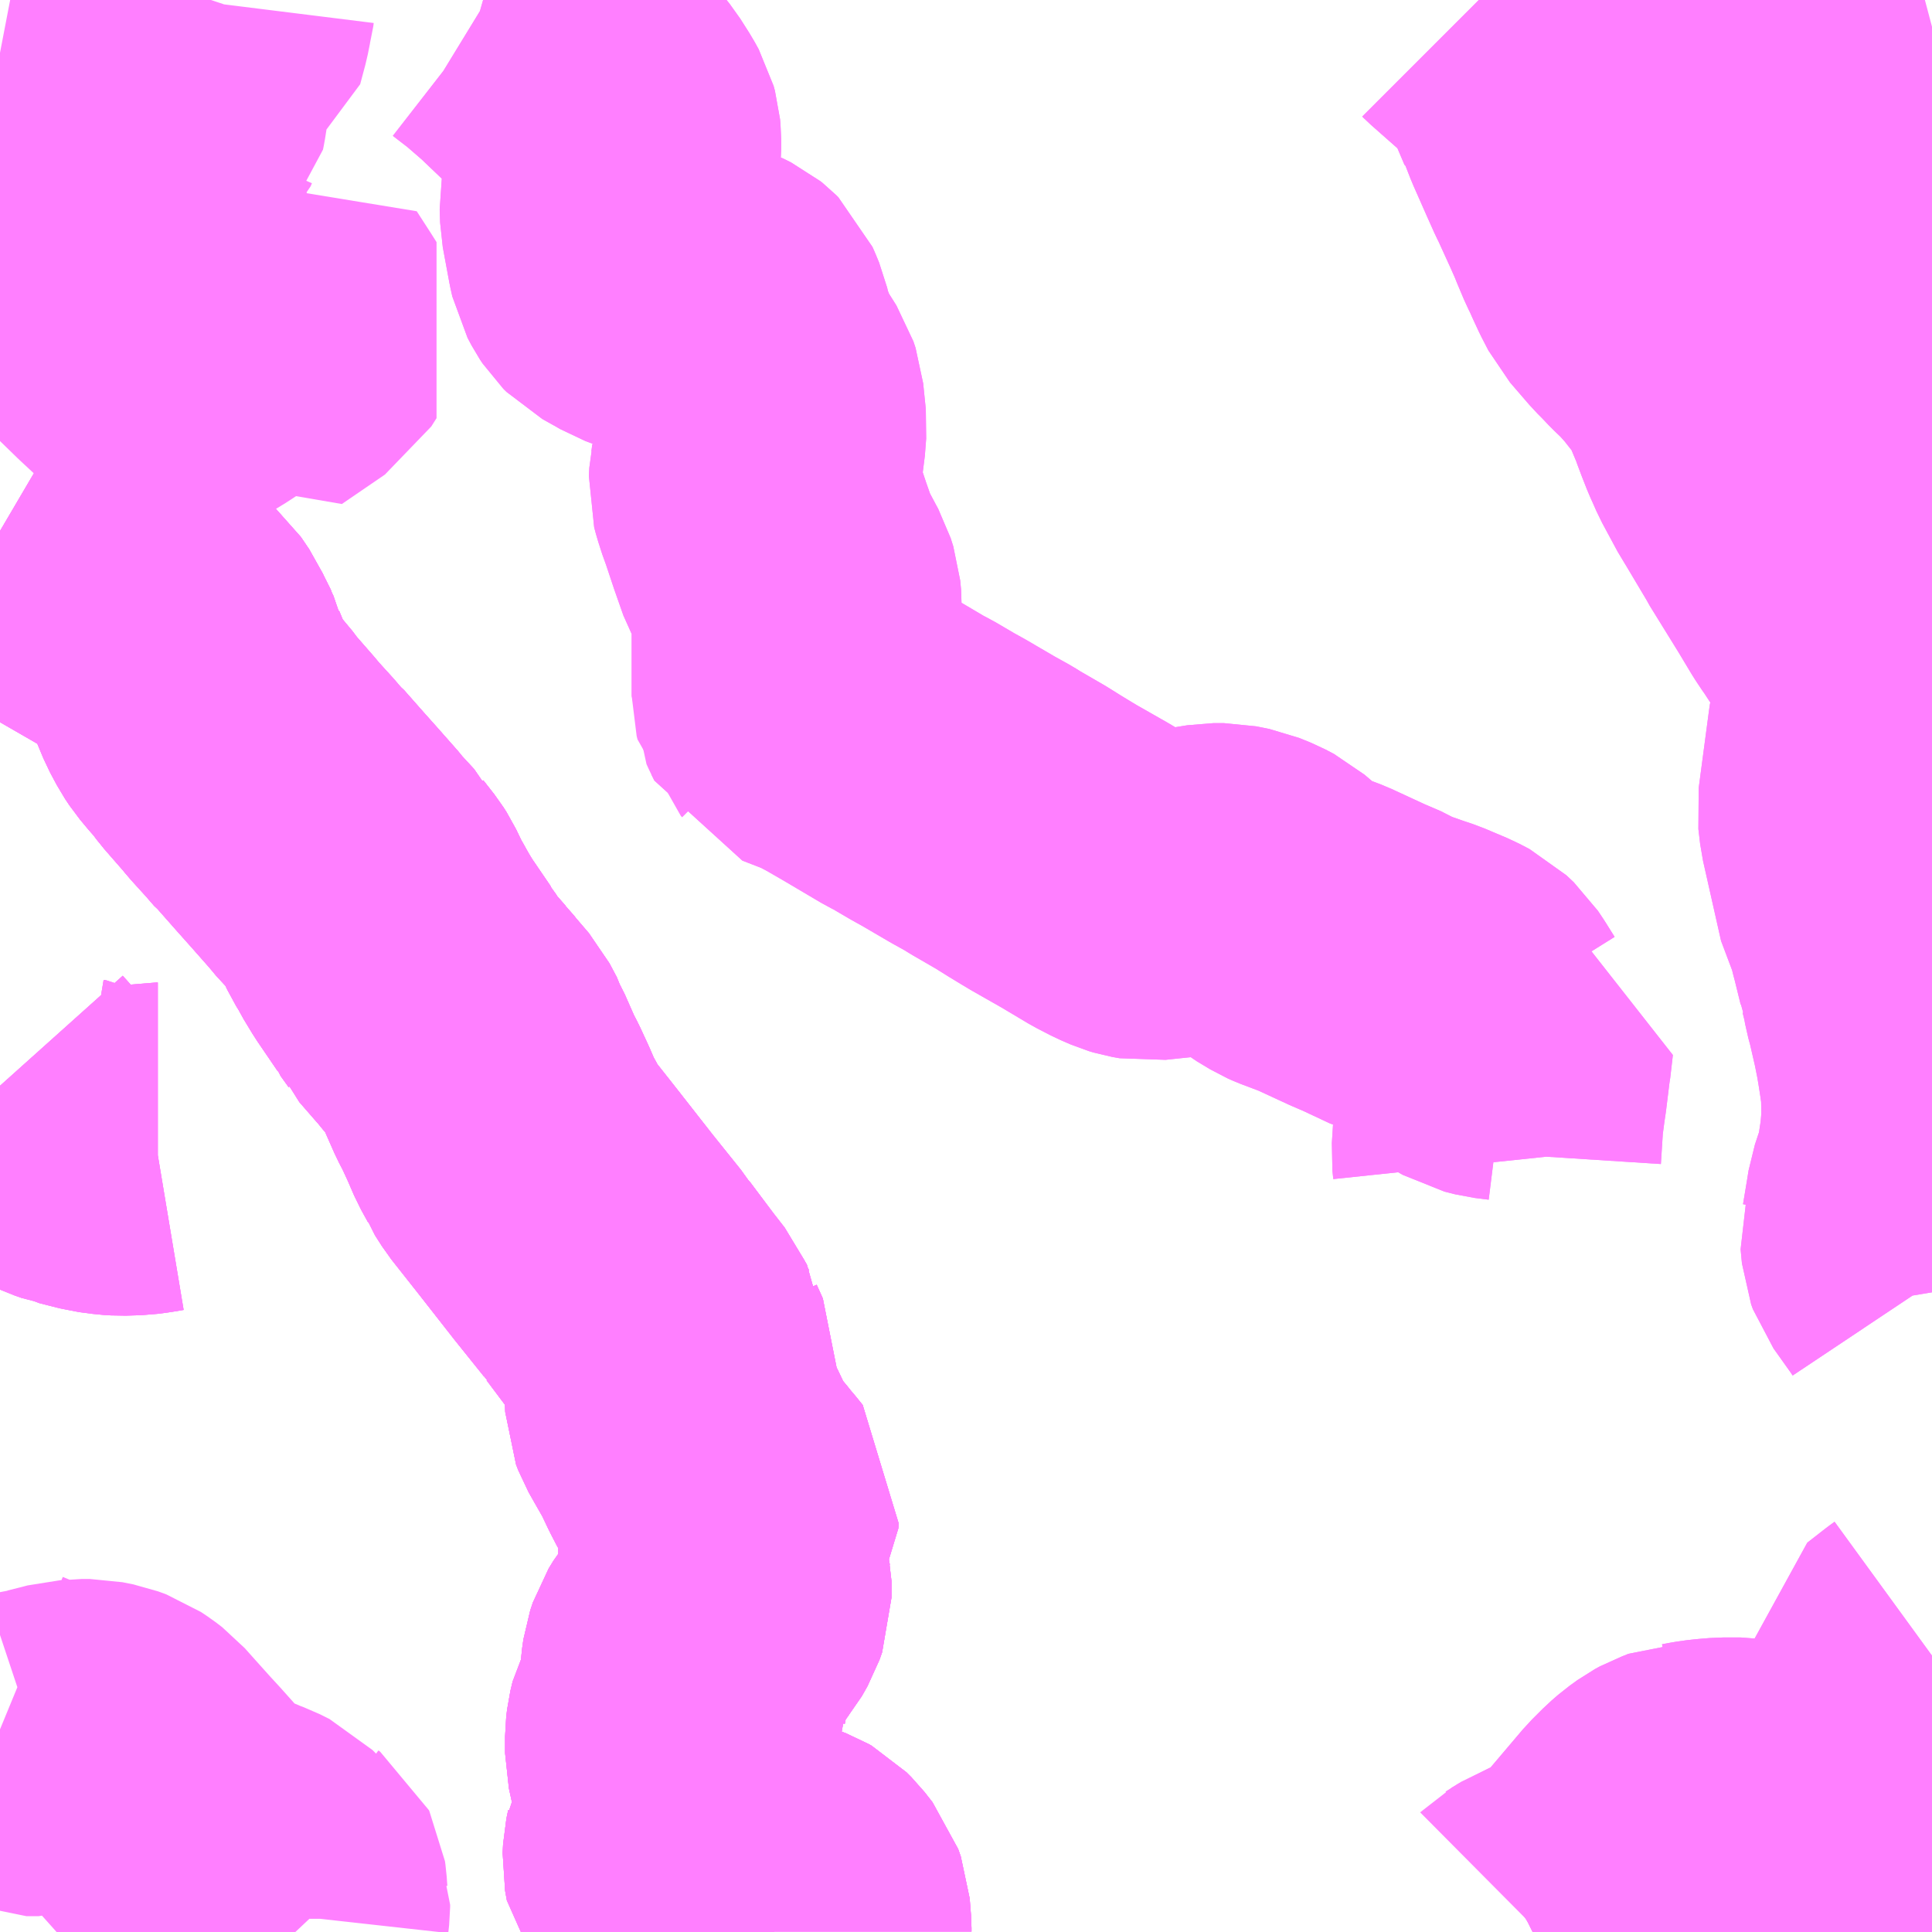 <?xml version="1.0" encoding="UTF-8"?>
<svg  xmlns="http://www.w3.org/2000/svg" xmlns:xlink="http://www.w3.org/1999/xlink" xmlns:go="http://purl.org/svgmap/profile" property="N07_001,N07_002,N07_003,N07_004,N07_005,N07_006,N07_007" viewBox="13539.551 -3445.312 4.395 4.395" go:dataArea="13539.55078125 -3445.3125 4.39453125 4.39453125" >
<globalCoordinateSystem srsName="http://purl.org/crs/84" transform="matrix(100.0,0.0,0.0,-100.0,0.0,0.0)" />
<defs>
 <g id="p0" >
  <circle cx="0.0" cy="0.0" r="3" stroke="green" stroke-width="0.75" vector-effect="non-scaling-stroke" />
 </g>
</defs>
<g fill="none" fill-rule="evenodd" stroke="#FF00FF" stroke-width="0.75" opacity="0.5" vector-effect="non-scaling-stroke" stroke-linejoin="bevel" >
<path content="1,南海ウイングバス南部（株）,牛滝線11,7.0,5.0,5.0," xlink:title="1" d="M13542.915,-3445.312L13542.918,-3445.309L13543.012,-3445.226L13543.027,-3445.212L13543.052,-3445.18L13543.061,-3445.163L13543.063,-3445.155L13543.064,-3445.154L13543.069,-3445.138L13543.074,-3445.124L13543.091,-3445.084L13543.093,-3445.083L13543.109,-3445.042L13543.139,-3444.974L13543.156,-3444.936L13543.162,-3444.924L13543.193,-3444.856L13543.208,-3444.822L13543.211,-3444.814L13543.227,-3444.776L13543.235,-3444.76L13543.242,-3444.744L13543.255,-3444.716L13543.27,-3444.687L13543.314,-3444.636L13543.326,-3444.624L13543.346,-3444.603L13543.37,-3444.58L13543.397,-3444.55L13543.434,-3444.503L13543.441,-3444.495L13543.442,-3444.493L13543.461,-3444.459L13543.484,-3444.404L13543.485,-3444.403L13543.49,-3444.388L13543.499,-3444.364L13543.51,-3444.336L13543.519,-3444.316L13543.526,-3444.3L13543.561,-3444.235L13543.567,-3444.226L13543.62,-3444.137L13543.623,-3444.131L13543.681,-3444.037L13543.691,-3444.021L13543.721,-3443.971L13543.735,-3443.95L13543.738,-3443.946L13543.776,-3443.888L13543.781,-3443.877L13543.787,-3443.865L13543.798,-3443.842L13543.802,-3443.83L13543.805,-3443.818L13543.809,-3443.805L13543.814,-3443.782L13543.818,-3443.74L13543.82,-3443.706L13543.816,-3443.675L13543.817,-3443.671L13543.812,-3443.657L13543.81,-3443.643L13543.787,-3443.47L13543.789,-3443.453L13543.791,-3443.436L13543.832,-3443.254L13543.838,-3443.243L13543.845,-3443.233L13543.854,-3443.201L13543.857,-3443.188L13543.861,-3443.173L13543.875,-3443.116L13543.877,-3443.104L13543.879,-3443.099L13543.886,-3443.071L13543.89,-3443.049L13543.896,-3443.027L13543.91,-3442.966L13543.917,-3442.931L13543.921,-3442.908L13543.926,-3442.876L13543.929,-3442.855L13543.931,-3442.843L13543.932,-3442.825L13543.933,-3442.767L13543.929,-3442.718L13543.922,-3442.672L13543.917,-3442.647L13543.914,-3442.635L13543.899,-3442.59L13543.895,-3442.565L13543.886,-3442.511L13543.884,-3442.505L13543.887,-3442.473L13543.891,-3442.462L13543.933,-3442.403L13543.941,-3442.391L13543.944,-3442.378L13543.945,-3442.372M13543.945,-3441.547L13543.934,-3441.539L13543.893,-3441.507L13543.89,-3441.476L13543.889,-3441.459L13543.89,-3441.359L13543.886,-3441.321L13543.883,-3441.28L13543.883,-3441.251L13543.877,-3441.185L13543.871,-3441.166L13543.867,-3441.153L13543.865,-3441.129L13543.861,-3441.109L13543.856,-3441.076L13543.858,-3441.059L13543.863,-3441.041L13543.869,-3441.009L13543.869,-3440.981L13543.869,-3440.979L13543.869,-3440.971L13543.861,-3440.945L13543.858,-3440.939L13543.845,-3440.918"/>
<path content="1,南海ウイングバス南部（株）,牛滝線13,28.5,25.5,25.5," xlink:title="1" d="M13543.046,-3440.923L13543.047,-3440.924L13543.062,-3440.933L13543.074,-3440.941L13543.085,-3440.945L13543.102,-3440.952L13543.122,-3440.96L13543.132,-3440.963L13543.149,-3440.971L13543.172,-3440.988L13543.177,-3440.993L13543.195,-3441.01L13543.301,-3441.135L13543.326,-3441.16L13543.341,-3441.173L13543.359,-3441.186L13543.37,-3441.192L13543.381,-3441.196L13543.398,-3441.203L13543.401,-3441.203L13543.417,-3441.206L13543.429,-3441.208L13543.447,-3441.21L13543.471,-3441.212L13543.511,-3441.212L13543.524,-3441.21L13543.571,-3441.203L13543.611,-3441.196L13543.622,-3441.195L13543.653,-3441.19L13543.66,-3441.189L13543.71,-3441.183L13543.726,-3441.181L13543.758,-3441.178L13543.849,-3441.171L13543.871,-3441.166L13543.877,-3441.185L13543.883,-3441.251L13543.883,-3441.28L13543.886,-3441.321L13543.89,-3441.359L13543.889,-3441.459L13543.89,-3441.476L13543.893,-3441.507L13543.934,-3441.539L13543.945,-3441.547M13543.945,-3442.372L13543.944,-3442.378L13543.941,-3442.391L13543.933,-3442.403L13543.891,-3442.462L13543.887,-3442.473L13543.884,-3442.505L13543.886,-3442.511L13543.895,-3442.565L13543.899,-3442.59L13543.914,-3442.635L13543.917,-3442.647L13543.922,-3442.672L13543.929,-3442.718L13543.933,-3442.767L13543.932,-3442.825L13543.931,-3442.843L13543.929,-3442.855L13543.926,-3442.876L13543.921,-3442.908L13543.917,-3442.931L13543.91,-3442.966L13543.896,-3443.027L13543.89,-3443.049L13543.886,-3443.071L13543.879,-3443.099L13543.877,-3443.104L13543.875,-3443.116L13543.861,-3443.173L13543.857,-3443.188L13543.854,-3443.201L13543.845,-3443.233L13543.838,-3443.243L13543.832,-3443.254L13543.791,-3443.436L13543.789,-3443.453L13543.787,-3443.47L13543.81,-3443.643L13543.812,-3443.657L13543.817,-3443.671L13543.816,-3443.675L13543.82,-3443.706L13543.818,-3443.74L13543.814,-3443.782L13543.809,-3443.805L13543.805,-3443.818L13543.802,-3443.83L13543.798,-3443.842L13543.787,-3443.865L13543.781,-3443.877L13543.776,-3443.888L13543.738,-3443.946L13543.735,-3443.95L13543.721,-3443.971L13543.691,-3444.021L13543.682,-3444.036L13543.623,-3444.131L13543.62,-3444.137L13543.567,-3444.226L13543.561,-3444.235L13543.526,-3444.3L13543.519,-3444.316L13543.51,-3444.336L13543.499,-3444.364L13543.49,-3444.388L13543.485,-3444.403L13543.484,-3444.404L13543.461,-3444.459L13543.442,-3444.493L13543.441,-3444.495L13543.434,-3444.503L13543.397,-3444.55L13543.37,-3444.58L13543.346,-3444.603L13543.326,-3444.624L13543.314,-3444.636L13543.27,-3444.687L13543.255,-3444.716L13543.242,-3444.744L13543.235,-3444.76L13543.227,-3444.776L13543.211,-3444.814L13543.208,-3444.822L13543.193,-3444.856L13543.162,-3444.924L13543.156,-3444.936L13543.139,-3444.974L13543.109,-3445.042L13543.093,-3445.083L13543.091,-3445.084L13543.074,-3445.124L13543.069,-3445.138L13543.064,-3445.154L13543.063,-3445.155L13543.061,-3445.163L13543.052,-3445.18L13543.027,-3445.212L13543.012,-3445.226L13542.918,-3445.309L13542.915,-3445.312"/>
<path content="1,南海ウイングバス南部（株）,福田線22,8.0,8.0,8.0," xlink:title="1" d="M13540.65,-3445.312L13540.657,-3445.31L13540.675,-3445.299L13540.684,-3445.292L13540.71,-3445.272L13540.714,-3445.269L13540.766,-3445.224L13540.774,-3445.216L13540.859,-3445.135L13540.89,-3445.104L13540.918,-3445.069L13540.939,-3445.036L13540.949,-3445.018L13540.952,-3445.007L13540.953,-3444.996L13540.953,-3444.972L13540.951,-3444.949L13540.944,-3444.921L13540.941,-3444.91L13540.931,-3444.877L13540.926,-3444.848L13540.927,-3444.818L13540.942,-3444.737L13540.946,-3444.719L13540.955,-3444.702L13540.961,-3444.693L13540.968,-3444.686L13540.993,-3444.672L13540.995,-3444.671L13541.002,-3444.667L13541.014,-3444.66L13541.03,-3444.654L13541.058,-3444.648L13541.076,-3444.642L13541.132,-3444.626L13541.165,-3444.616L13541.183,-3444.607L13541.188,-3444.603L13541.193,-3444.598L13541.197,-3444.589L13541.204,-3444.572L13541.208,-3444.555L13541.215,-3444.531L13541.234,-3444.481L13541.236,-3444.477L13541.244,-3444.463L13541.273,-3444.417L13541.278,-3444.402L13541.284,-3444.343L13541.281,-3444.304L13541.272,-3444.253L13541.27,-3444.251L13541.268,-3444.236L13541.266,-3444.227L13541.265,-3444.209L13541.269,-3444.194L13541.278,-3444.166L13541.282,-3444.156L13541.303,-3444.093L13541.323,-3444.036L13541.333,-3444.018L13541.35,-3443.986L13541.356,-3443.975L13541.362,-3443.956L13541.364,-3443.935L13541.363,-3443.9L13541.363,-3443.878L13541.363,-3443.783L13541.363,-3443.729L13541.368,-3443.718L13541.375,-3443.704L13541.419,-3443.687L13541.443,-3443.677L13541.477,-3443.659L13541.522,-3443.633L13541.61,-3443.581L13541.626,-3443.573L13541.672,-3443.546L13541.699,-3443.531L13541.764,-3443.493L13541.8,-3443.473L13541.816,-3443.463L13541.873,-3443.43L13541.905,-3443.41L13541.933,-3443.393L13541.948,-3443.384L13542.02,-3443.343L13542.082,-3443.306L13542.113,-3443.29L13542.136,-3443.28L13542.146,-3443.277L13542.163,-3443.274L13542.201,-3443.278L13542.269,-3443.285L13542.312,-3443.292L13542.335,-3443.292L13542.365,-3443.286L13542.392,-3443.275L13542.411,-3443.265L13542.446,-3443.235L13542.467,-3443.219L13542.497,-3443.201L13542.506,-3443.197L13542.559,-3443.177L13542.639,-3443.14L13542.681,-3443.122L13542.701,-3443.11L13542.758,-3443.09L13542.782,-3443.082L13542.834,-3443.06L13542.857,-3443.048L13542.874,-3443.032L13542.886,-3443.014L13542.906,-3442.982L13542.914,-3442.973L13542.928,-3442.965L13542.952,-3442.959L13542.984,-3442.955L13542.978,-3442.903L13542.977,-3442.898L13542.969,-3442.833L13542.966,-3442.813L13542.961,-3442.775L13542.96,-3442.766L13542.955,-3442.688L13542.957,-3442.669"/>
<path content="1,南海ウイングバス南部（株）,福田線23,13.5,10.0,10.0," xlink:title="1" d="M13540.65,-3445.312L13540.657,-3445.31L13540.675,-3445.299L13540.684,-3445.292L13540.71,-3445.272L13540.714,-3445.269L13540.766,-3445.224L13540.774,-3445.216L13540.859,-3445.135L13540.89,-3445.104L13540.918,-3445.069L13540.939,-3445.036L13540.949,-3445.018L13540.952,-3445.007L13540.953,-3444.996L13540.953,-3444.972L13540.951,-3444.949L13540.944,-3444.921L13540.941,-3444.91L13540.931,-3444.877L13540.926,-3444.848L13540.927,-3444.818L13540.942,-3444.737L13540.946,-3444.719L13540.955,-3444.702L13540.961,-3444.693L13540.968,-3444.686L13540.993,-3444.672L13540.995,-3444.671L13541.002,-3444.667L13541.014,-3444.66L13541.03,-3444.654L13541.058,-3444.648L13541.076,-3444.642L13541.132,-3444.626L13541.165,-3444.616L13541.183,-3444.607L13541.188,-3444.603L13541.193,-3444.598L13541.197,-3444.589L13541.204,-3444.572L13541.208,-3444.555L13541.215,-3444.531L13541.234,-3444.481L13541.236,-3444.477L13541.244,-3444.463L13541.273,-3444.417L13541.278,-3444.402L13541.284,-3444.343L13541.281,-3444.304L13541.272,-3444.253L13541.27,-3444.251L13541.268,-3444.236L13541.266,-3444.227L13541.265,-3444.209L13541.269,-3444.194L13541.278,-3444.166L13541.282,-3444.156L13541.303,-3444.093L13541.323,-3444.036L13541.333,-3444.018L13541.35,-3443.986L13541.356,-3443.975L13541.362,-3443.956L13541.364,-3443.935L13541.363,-3443.9L13541.363,-3443.878L13541.363,-3443.783L13541.363,-3443.729L13541.365,-3443.721L13541.368,-3443.718L13541.375,-3443.704L13541.419,-3443.687L13541.443,-3443.677L13541.477,-3443.659L13541.522,-3443.633L13541.61,-3443.581L13541.626,-3443.573L13541.672,-3443.546L13541.699,-3443.531L13541.764,-3443.493L13541.8,-3443.473L13541.816,-3443.463L13541.873,-3443.43L13541.905,-3443.41L13541.933,-3443.393L13541.948,-3443.384L13542.02,-3443.343L13542.082,-3443.306L13542.113,-3443.29L13542.136,-3443.28L13542.146,-3443.277L13542.163,-3443.274L13542.201,-3443.278L13542.269,-3443.285L13542.312,-3443.292L13542.335,-3443.292L13542.365,-3443.286L13542.392,-3443.275L13542.411,-3443.265L13542.446,-3443.235L13542.467,-3443.219L13542.497,-3443.201L13542.506,-3443.197L13542.559,-3443.177L13542.639,-3443.14L13542.681,-3443.122L13542.701,-3443.11L13542.758,-3443.09L13542.782,-3443.082L13542.834,-3443.06L13542.857,-3443.048L13542.874,-3443.032L13542.886,-3443.014L13542.906,-3442.982L13542.914,-3442.973L13542.928,-3442.965L13542.952,-3442.959L13542.984,-3442.955L13542.978,-3442.903L13542.977,-3442.898L13542.969,-3442.833L13542.966,-3442.813L13542.961,-3442.775L13542.96,-3442.766L13542.955,-3442.688L13542.957,-3442.669"/>
<path content="1,南海ウイングバス南部（株）,葛城線41,2.0,2.0,2.0," xlink:title="1" d="M13539.551,-3444.104L13539.631,-3444.057L13539.687,-3444.024L13539.717,-3444.006L13539.727,-3443.999L13539.735,-3443.996L13539.813,-3443.951L13539.849,-3443.93L13539.91,-3443.893L13539.925,-3443.88L13539.944,-3443.852L13539.949,-3443.841L13539.968,-3443.803L13539.969,-3443.799L13539.974,-3443.789L13539.976,-3443.779L13539.996,-3443.731L13540.011,-3443.703L13540.021,-3443.688L13540.041,-3443.664L13540.053,-3443.651L13540.071,-3443.627L13540.119,-3443.572L13540.127,-3443.562L13540.167,-3443.518L13540.172,-3443.512L13540.185,-3443.497L13540.189,-3443.494L13540.234,-3443.443L13540.267,-3443.406L13540.282,-3443.389L13540.312,-3443.355L13540.318,-3443.347L13540.354,-3443.308L13540.355,-3443.306L13540.38,-3443.274L13540.387,-3443.263L13540.399,-3443.238L13540.407,-3443.221L13540.42,-3443.2L13540.426,-3443.188L13540.446,-3443.155L13540.493,-3443.086L13540.494,-3443.083L13540.512,-3443.058L13540.515,-3443.051L13540.555,-3443.005L13540.56,-3443L13540.57,-3442.987L13540.606,-3442.945L13540.623,-3442.913L13540.625,-3442.906L13540.629,-3442.899L13540.655,-3442.84L13540.667,-3442.817L13540.685,-3442.778L13540.701,-3442.741L13540.717,-3442.712L13540.72,-3442.704L13540.736,-3442.679L13540.796,-3442.603L13540.879,-3442.497L13540.944,-3442.416L13540.953,-3442.402L13540.958,-3442.397L13541.012,-3442.325L13541.04,-3442.289L13541.05,-3442.267L13541.059,-3442.252L13541.067,-3442.239L13541.067,-3442.235L13541.081,-3442.204L13541.08,-3442.172L13541.079,-3442.161L13541.074,-3442.14L13541.075,-3442.115L13541.08,-3442.102L13541.093,-3442.079L13541.113,-3442.044L13541.118,-3442.035L13541.137,-3441.995L13541.152,-3441.966L13541.181,-3441.93L13541.191,-3441.918L13541.197,-3441.91L13541.205,-3441.901L13541.222,-3441.88L13541.221,-3441.869L13541.215,-3441.858L13541.213,-3441.851L13541.206,-3441.838L13541.197,-3441.814L13541.194,-3441.788L13541.199,-3441.736L13541.204,-3441.715L13541.204,-3441.678L13541.198,-3441.661L13541.185,-3441.638L13541.175,-3441.626L13541.154,-3441.596L13541.147,-3441.587L13541.13,-3441.566L13541.119,-3441.548L13541.113,-3441.53L13541.11,-3441.509L13541.108,-3441.479L13541.105,-3441.464L13541.105,-3441.449L13541.096,-3441.426L13541.082,-3441.4L13541.077,-3441.379L13541.075,-3441.362L13541.075,-3441.324L13541.084,-3441.283L13541.099,-3441.238L13541.103,-3441.218L13541.103,-3441.192L13541.096,-3441.167L13541.088,-3441.148L13541.075,-3441.124L13541.074,-3441.117L13541.07,-3441.098L13541.069,-3441.078L13541.073,-3441.056L13541.083,-3441.043L13541.096,-3441.037L13541.118,-3441.032L13541.149,-3441.029L13541.197,-3441.028L13541.308,-3441.027L13541.328,-3441.024L13541.341,-3441.019L13541.348,-3441.015L13541.359,-3441.004L13541.377,-3440.981L13541.383,-3440.964L13541.386,-3440.926L13541.386,-3440.918"/>
<path content="1,南海ウイングバス南部（株）,葛城線42,3.0,3.0,3.0," xlink:title="1" d="M13539.551,-3444.104L13539.631,-3444.057L13539.687,-3444.024L13539.717,-3444.006L13539.727,-3443.999L13539.735,-3443.996L13539.813,-3443.951L13539.849,-3443.93L13539.91,-3443.893L13539.925,-3443.88L13539.944,-3443.852L13539.949,-3443.841L13539.968,-3443.803L13539.969,-3443.799L13539.974,-3443.789L13539.976,-3443.779L13539.996,-3443.731L13540.011,-3443.703L13540.021,-3443.688L13540.041,-3443.664L13540.053,-3443.651L13540.071,-3443.627L13540.119,-3443.572L13540.127,-3443.562L13540.167,-3443.518L13540.172,-3443.512L13540.185,-3443.497L13540.189,-3443.494L13540.234,-3443.443L13540.267,-3443.406L13540.282,-3443.389L13540.312,-3443.355L13540.318,-3443.347L13540.354,-3443.308L13540.355,-3443.306L13540.38,-3443.274L13540.387,-3443.263L13540.399,-3443.238L13540.407,-3443.221L13540.42,-3443.2L13540.426,-3443.188L13540.446,-3443.155L13540.493,-3443.086L13540.494,-3443.083L13540.512,-3443.058L13540.515,-3443.051L13540.555,-3443.005L13540.56,-3443L13540.57,-3442.987L13540.606,-3442.945L13540.623,-3442.913L13540.625,-3442.906L13540.629,-3442.899L13540.655,-3442.84L13540.667,-3442.817L13540.685,-3442.778L13540.701,-3442.741L13540.717,-3442.712L13540.72,-3442.704L13540.736,-3442.679L13540.796,-3442.603L13540.879,-3442.497L13540.944,-3442.416L13540.953,-3442.402L13540.958,-3442.397L13541.012,-3442.325L13541.04,-3442.289L13541.05,-3442.267L13541.059,-3442.252L13541.067,-3442.239L13541.067,-3442.235L13541.081,-3442.204L13541.08,-3442.172L13541.079,-3442.161L13541.074,-3442.14L13541.075,-3442.115L13541.08,-3442.102L13541.093,-3442.079L13541.113,-3442.044L13541.118,-3442.035L13541.137,-3441.995L13541.152,-3441.966L13541.181,-3441.93L13541.191,-3441.918L13541.197,-3441.91L13541.205,-3441.901L13541.222,-3441.88L13541.221,-3441.869L13541.215,-3441.858L13541.213,-3441.851L13541.206,-3441.838L13541.197,-3441.814L13541.194,-3441.788L13541.199,-3441.736L13541.204,-3441.715L13541.204,-3441.678L13541.198,-3441.661L13541.185,-3441.638L13541.175,-3441.626L13541.154,-3441.596L13541.147,-3441.587L13541.13,-3441.566L13541.119,-3441.548L13541.113,-3441.53L13541.11,-3441.509L13541.108,-3441.479L13541.105,-3441.464L13541.105,-3441.449L13541.096,-3441.426L13541.082,-3441.4L13541.077,-3441.379L13541.075,-3441.362L13541.075,-3441.324L13541.084,-3441.283L13541.099,-3441.238L13541.103,-3441.218L13541.103,-3441.192L13541.096,-3441.167L13541.088,-3441.148L13541.075,-3441.124L13541.074,-3441.117L13541.07,-3441.098L13541.069,-3441.078L13541.073,-3441.056L13541.083,-3441.043L13541.096,-3441.037L13541.118,-3441.032L13541.149,-3441.029L13541.197,-3441.028L13541.308,-3441.027L13541.328,-3441.024L13541.341,-3441.019L13541.348,-3441.015L13541.359,-3441.004L13541.377,-3440.981L13541.383,-3440.964L13541.386,-3440.926L13541.386,-3440.918"/>
<path content="1,南海ウイングバス南部（株）,葛城線43,17.0,13.5,14.0," xlink:title="1" d="M13539.551,-3444.104L13539.631,-3444.057L13539.687,-3444.024L13539.717,-3444.006L13539.727,-3443.999L13539.735,-3443.996L13539.813,-3443.951L13539.849,-3443.93L13539.91,-3443.893L13539.925,-3443.88L13539.944,-3443.852L13539.949,-3443.841L13539.968,-3443.803L13539.969,-3443.799L13539.974,-3443.789L13539.976,-3443.779L13539.996,-3443.731L13540.011,-3443.703L13540.021,-3443.688L13540.041,-3443.664L13540.053,-3443.651L13540.071,-3443.627L13540.119,-3443.572L13540.127,-3443.562L13540.167,-3443.518L13540.172,-3443.512L13540.185,-3443.497L13540.189,-3443.494L13540.234,-3443.443L13540.267,-3443.406L13540.282,-3443.389L13540.312,-3443.355L13540.318,-3443.347L13540.354,-3443.308L13540.355,-3443.306L13540.38,-3443.274L13540.387,-3443.263L13540.399,-3443.238L13540.407,-3443.221L13540.42,-3443.2L13540.426,-3443.188L13540.446,-3443.155L13540.493,-3443.086L13540.494,-3443.083L13540.512,-3443.058L13540.515,-3443.051L13540.555,-3443.005L13540.56,-3443L13540.57,-3442.987L13540.606,-3442.945L13540.623,-3442.913L13540.625,-3442.906L13540.629,-3442.899L13540.655,-3442.84L13540.667,-3442.817L13540.685,-3442.778L13540.701,-3442.741L13540.717,-3442.712L13540.72,-3442.704L13540.736,-3442.679L13540.796,-3442.603L13540.879,-3442.497L13540.944,-3442.416L13540.953,-3442.402L13540.958,-3442.397L13541.012,-3442.325L13541.04,-3442.289L13541.05,-3442.267L13541.059,-3442.252L13541.067,-3442.239L13541.067,-3442.235L13541.081,-3442.204L13541.08,-3442.172L13541.079,-3442.161L13541.074,-3442.14L13541.075,-3442.115L13541.08,-3442.102L13541.093,-3442.079L13541.113,-3442.044L13541.118,-3442.035L13541.137,-3441.995L13541.152,-3441.966L13541.181,-3441.93L13541.191,-3441.918L13541.197,-3441.91L13541.205,-3441.901L13541.222,-3441.88L13541.221,-3441.869L13541.215,-3441.858L13541.213,-3441.851L13541.206,-3441.838L13541.197,-3441.814L13541.194,-3441.788L13541.199,-3441.736L13541.204,-3441.715L13541.204,-3441.678L13541.198,-3441.661L13541.185,-3441.638L13541.175,-3441.626L13541.154,-3441.596L13541.147,-3441.587L13541.13,-3441.566L13541.119,-3441.548L13541.113,-3441.53L13541.11,-3441.509L13541.108,-3441.479L13541.105,-3441.464L13541.105,-3441.449L13541.096,-3441.426L13541.082,-3441.4L13541.077,-3441.379L13541.075,-3441.362L13541.075,-3441.324L13541.084,-3441.283L13541.099,-3441.238L13541.103,-3441.218L13541.103,-3441.192L13541.096,-3441.167L13541.088,-3441.148L13541.075,-3441.124L13541.074,-3441.117L13541.07,-3441.098L13541.069,-3441.078L13541.073,-3441.056L13541.083,-3441.043L13541.096,-3441.037L13541.118,-3441.032L13541.149,-3441.029L13541.197,-3441.028L13541.308,-3441.027L13541.328,-3441.024L13541.341,-3441.019L13541.348,-3441.015L13541.359,-3441.004L13541.377,-3440.981L13541.383,-3440.964L13541.386,-3440.926L13541.386,-3440.918M13543.037,-3440.918L13543.039,-3440.919L13543.046,-3440.923"/>
<path content="1,南海ウイングバス南部（株）,葛城線44,11.0,11.0,11.0," xlink:title="1" d="M13539.551,-3444.104L13539.631,-3444.057L13539.687,-3444.024L13539.717,-3444.006L13539.727,-3443.999L13539.735,-3443.996L13539.813,-3443.951L13539.849,-3443.93L13539.91,-3443.893L13539.925,-3443.88L13539.944,-3443.852L13539.949,-3443.841L13539.968,-3443.803L13539.969,-3443.799L13539.974,-3443.789L13539.976,-3443.779L13539.996,-3443.731L13540.011,-3443.703L13540.021,-3443.688L13540.041,-3443.664L13540.053,-3443.651L13540.071,-3443.627L13540.119,-3443.572L13540.127,-3443.562L13540.167,-3443.518L13540.172,-3443.512L13540.185,-3443.497L13540.189,-3443.494L13540.234,-3443.443L13540.267,-3443.406L13540.282,-3443.389L13540.312,-3443.355L13540.318,-3443.347L13540.354,-3443.308L13540.355,-3443.306L13540.38,-3443.274L13540.387,-3443.263L13540.399,-3443.238L13540.407,-3443.221L13540.42,-3443.2L13540.426,-3443.188L13540.446,-3443.155L13540.493,-3443.086L13540.494,-3443.083L13540.512,-3443.058L13540.515,-3443.051L13540.555,-3443.005L13540.56,-3443L13540.57,-3442.987L13540.606,-3442.945L13540.623,-3442.913L13540.625,-3442.906L13540.629,-3442.899L13540.655,-3442.84L13540.667,-3442.817L13540.685,-3442.778L13540.701,-3442.741L13540.717,-3442.712L13540.72,-3442.704L13540.736,-3442.679L13540.796,-3442.603L13540.879,-3442.497L13540.944,-3442.416L13540.953,-3442.402L13540.958,-3442.397L13541.012,-3442.325L13541.04,-3442.289L13541.05,-3442.267L13541.059,-3442.252L13541.067,-3442.239L13541.067,-3442.235L13541.081,-3442.204L13541.08,-3442.172L13541.079,-3442.161L13541.074,-3442.14L13541.075,-3442.115L13541.08,-3442.102L13541.093,-3442.079L13541.113,-3442.044L13541.118,-3442.035L13541.137,-3441.995L13541.152,-3441.966L13541.181,-3441.93L13541.191,-3441.918L13541.197,-3441.91L13541.205,-3441.901L13541.222,-3441.88L13541.221,-3441.869L13541.215,-3441.858L13541.213,-3441.851L13541.206,-3441.838L13541.197,-3441.814L13541.194,-3441.788L13541.199,-3441.736L13541.204,-3441.715L13541.204,-3441.678L13541.198,-3441.661L13541.185,-3441.638L13541.175,-3441.626L13541.154,-3441.596L13541.147,-3441.587L13541.13,-3441.566L13541.119,-3441.548L13541.113,-3441.53L13541.11,-3441.509L13541.108,-3441.479L13541.105,-3441.464L13541.105,-3441.449L13541.096,-3441.426L13541.082,-3441.4L13541.077,-3441.379L13541.075,-3441.362L13541.075,-3441.324L13541.084,-3441.283L13541.099,-3441.238L13541.103,-3441.218L13541.103,-3441.192L13541.096,-3441.167L13541.088,-3441.148L13541.075,-3441.124L13541.074,-3441.117L13541.07,-3441.098L13541.069,-3441.078L13541.073,-3441.056L13541.083,-3441.043L13541.096,-3441.037L13541.118,-3441.032L13541.149,-3441.029L13541.197,-3441.028L13541.308,-3441.027L13541.328,-3441.024L13541.341,-3441.019L13541.348,-3441.015L13541.359,-3441.004L13541.377,-3440.981L13541.383,-3440.964L13541.386,-3440.926L13541.386,-3440.918M13543.037,-3440.918L13543.039,-3440.919L13543.046,-3440.923"/>
<path content="1,南海ウイングバス南部（株）,葛城線51,5.0,5.0,5.0," xlink:title="1" d="M13539.551,-3442.842L13539.577,-3442.813L13539.584,-3442.805L13539.603,-3442.785L13539.636,-3442.758L13539.673,-3442.735L13539.708,-3442.719L13539.725,-3442.713L13539.731,-3442.712L13539.733,-3442.711L13539.78,-3442.699L13539.81,-3442.695L13539.826,-3442.694L13539.861,-3442.695L13539.883,-3442.698L13539.907,-3442.702L13539.91,-3442.702"/>
<path content="1,南海ウイングバス南部（株）,葛城線53,31.5,25.5,25.5," xlink:title="1" d="M13539.551,-3442.842L13539.577,-3442.813L13539.584,-3442.805L13539.603,-3442.785L13539.636,-3442.758L13539.673,-3442.735L13539.708,-3442.719L13539.725,-3442.713L13539.731,-3442.712L13539.733,-3442.711L13539.78,-3442.699L13539.81,-3442.695L13539.826,-3442.694L13539.861,-3442.695L13539.883,-3442.698L13539.907,-3442.702L13539.91,-3442.702"/>
<path content="1,南海ウイングバス南部（株）,葛城線55,17.5,13.5,13.5," xlink:title="1" d="M13539.551,-3442.842L13539.577,-3442.813L13539.584,-3442.805L13539.603,-3442.785L13539.636,-3442.758L13539.673,-3442.735L13539.708,-3442.719L13539.725,-3442.713L13539.731,-3442.712L13539.733,-3442.711L13539.78,-3442.699L13539.81,-3442.695L13539.826,-3442.694L13539.861,-3442.695L13539.883,-3442.698L13539.907,-3442.702L13539.91,-3442.702"/>
<path content="1,南海バス（株）,南海エアポートリムジン（河内長野空港線）10,16.0,15.0,15.0," xlink:title="1" d="M13543.037,-3440.918L13543.039,-3440.919L13543.074,-3440.941L13543.085,-3440.945L13543.102,-3440.952L13543.122,-3440.96L13543.132,-3440.963L13543.149,-3440.971L13543.172,-3440.988L13543.177,-3440.993L13543.195,-3441.01L13543.301,-3441.135L13543.326,-3441.16L13543.341,-3441.173L13543.359,-3441.186L13543.37,-3441.192L13543.381,-3441.196L13543.398,-3441.203L13543.401,-3441.203L13543.417,-3441.206L13543.429,-3441.208L13543.447,-3441.21L13543.471,-3441.212L13543.511,-3441.212L13543.524,-3441.21L13543.571,-3441.203L13543.611,-3441.196L13543.622,-3441.195L13543.653,-3441.19L13543.66,-3441.189L13543.71,-3441.183L13543.726,-3441.181L13543.758,-3441.178L13543.849,-3441.171L13543.871,-3441.166L13543.89,-3441.162L13543.923,-3441.15L13543.945,-3441.14"/>
<path content="1,南海バス（株）,南海エアポートリムジン（泉ヶ丘空港線）9,22.5,21.0,21.0," xlink:title="1" d="M13543.945,-3443.763L13543.944,-3443.763L13543.941,-3443.784L13543.937,-3443.823L13543.931,-3443.889L13543.929,-3443.906L13543.927,-3443.927L13543.923,-3443.966L13543.922,-3443.976L13543.914,-3444.042L13543.913,-3444.055L13543.91,-3444.09L13543.908,-3444.102L13543.9,-3444.138L13543.896,-3444.155L13543.872,-3444.211L13543.867,-3444.223L13543.863,-3444.232L13543.847,-3444.27L13543.802,-3444.369L13543.796,-3444.382L13543.791,-3444.392L13543.724,-3444.542L13543.703,-3444.589L13543.699,-3444.597L13543.694,-3444.607L13543.64,-3444.732L13543.637,-3444.74L13543.632,-3444.751L13543.614,-3444.793L13543.575,-3444.88L13543.494,-3445.065L13543.471,-3445.118L13543.465,-3445.131L13543.484,-3445.137L13543.676,-3445.189L13543.753,-3445.204L13543.945,-3445.255"/>
<path content="3,岸和田市,地域巡回ローズバス,6.0,6.0,0.0," xlink:title="3" d="M13539.959,-3444.459L13539.968,-3444.466L13539.996,-3444.482L13540.019,-3444.497L13540.056,-3444.526L13540.071,-3444.538"/>
<path content="3,岸和田市,地域巡回ローズバス,6.0,6.0,0.0," xlink:title="3" d="M13539.959,-3444.459L13539.954,-3444.473L13539.943,-3444.524L13539.941,-3444.531L13539.932,-3444.58L13539.92,-3444.64L13539.904,-3444.704L13539.902,-3444.712L13539.896,-3444.737L13539.887,-3444.774L13539.867,-3444.855L13539.857,-3444.892L13539.853,-3444.919L13539.851,-3444.922L13539.849,-3444.933L13539.844,-3444.957L13539.839,-3444.991L13539.836,-3445.004L13539.832,-3445.035L13539.875,-3445.033L13539.909,-3445.032L13539.913,-3445.036L13539.916,-3445.043L13539.918,-3445.045L13539.92,-3445.055L13539.923,-3445.074L13539.924,-3445.09L13539.912,-3445.14L13539.911,-3445.152L13539.914,-3445.158L13539.916,-3445.161L13539.935,-3445.173L13539.973,-3445.196L13539.983,-3445.203L13539.995,-3445.209L13540.008,-3445.217L13540.02,-3445.262L13540.025,-3445.287L13540.028,-3445.298L13540.029,-3445.306L13540.031,-3445.312"/>
<path content="3,岸和田市,地域巡回ローズバス,6.0,6.0,0.0," xlink:title="3" d="M13540.071,-3444.538L13540.184,-3444.628L13540.215,-3444.58L13540.227,-3444.561L13540.215,-3444.542L13540.117,-3444.475L13540.071,-3444.538"/>
<path content="3,岸和田市,地域巡回ローズバス,6.0,6.0,0.0," xlink:title="3" d="M13539.551,-3444.816L13539.592,-3444.784L13539.612,-3444.766L13539.667,-3444.719L13539.703,-3444.684L13539.852,-3444.539L13539.939,-3444.458L13539.947,-3444.451L13539.959,-3444.459"/>
<path content="3,貝塚市,オレンジバスコース,6.0,6.0,6.0," xlink:title="3" d="M13540.224,-3440.918L13540.208,-3440.935L13540.198,-3440.947L13540.198,-3440.956L13540.2,-3440.974L13540.2,-3440.979L13540.195,-3440.991L13540.194,-3441.003L13540.193,-3441.018L13540.192,-3441.025L13540.191,-3441.027L13540.187,-3441.03L13540.187,-3441.031L13540.158,-3441.042L13540.151,-3441.047L13540.138,-3441.061L13540.133,-3441.066L13540.111,-3441.077L13540.092,-3441.084L13540.074,-3441.092L13540.019,-3441.111L13540.007,-3441.119L13539.995,-3441.13L13539.983,-3441.142L13539.961,-3441.165L13539.911,-3441.221L13539.888,-3441.246L13539.853,-3441.285L13539.828,-3441.313L13539.815,-3441.323L13539.8,-3441.333L13539.781,-3441.34L13539.756,-3441.345L13539.736,-3441.345L13539.728,-3441.344L13539.71,-3441.343L13539.695,-3441.339L13539.659,-3441.33L13539.642,-3441.329L13539.639,-3441.328L13539.611,-3441.328L13539.604,-3441.331L13539.599,-3441.337L13539.595,-3441.342L13539.593,-3441.346L13539.588,-3441.354L13539.578,-3441.364L13539.568,-3441.371L13539.551,-3441.378"/>
</g>
</svg>
